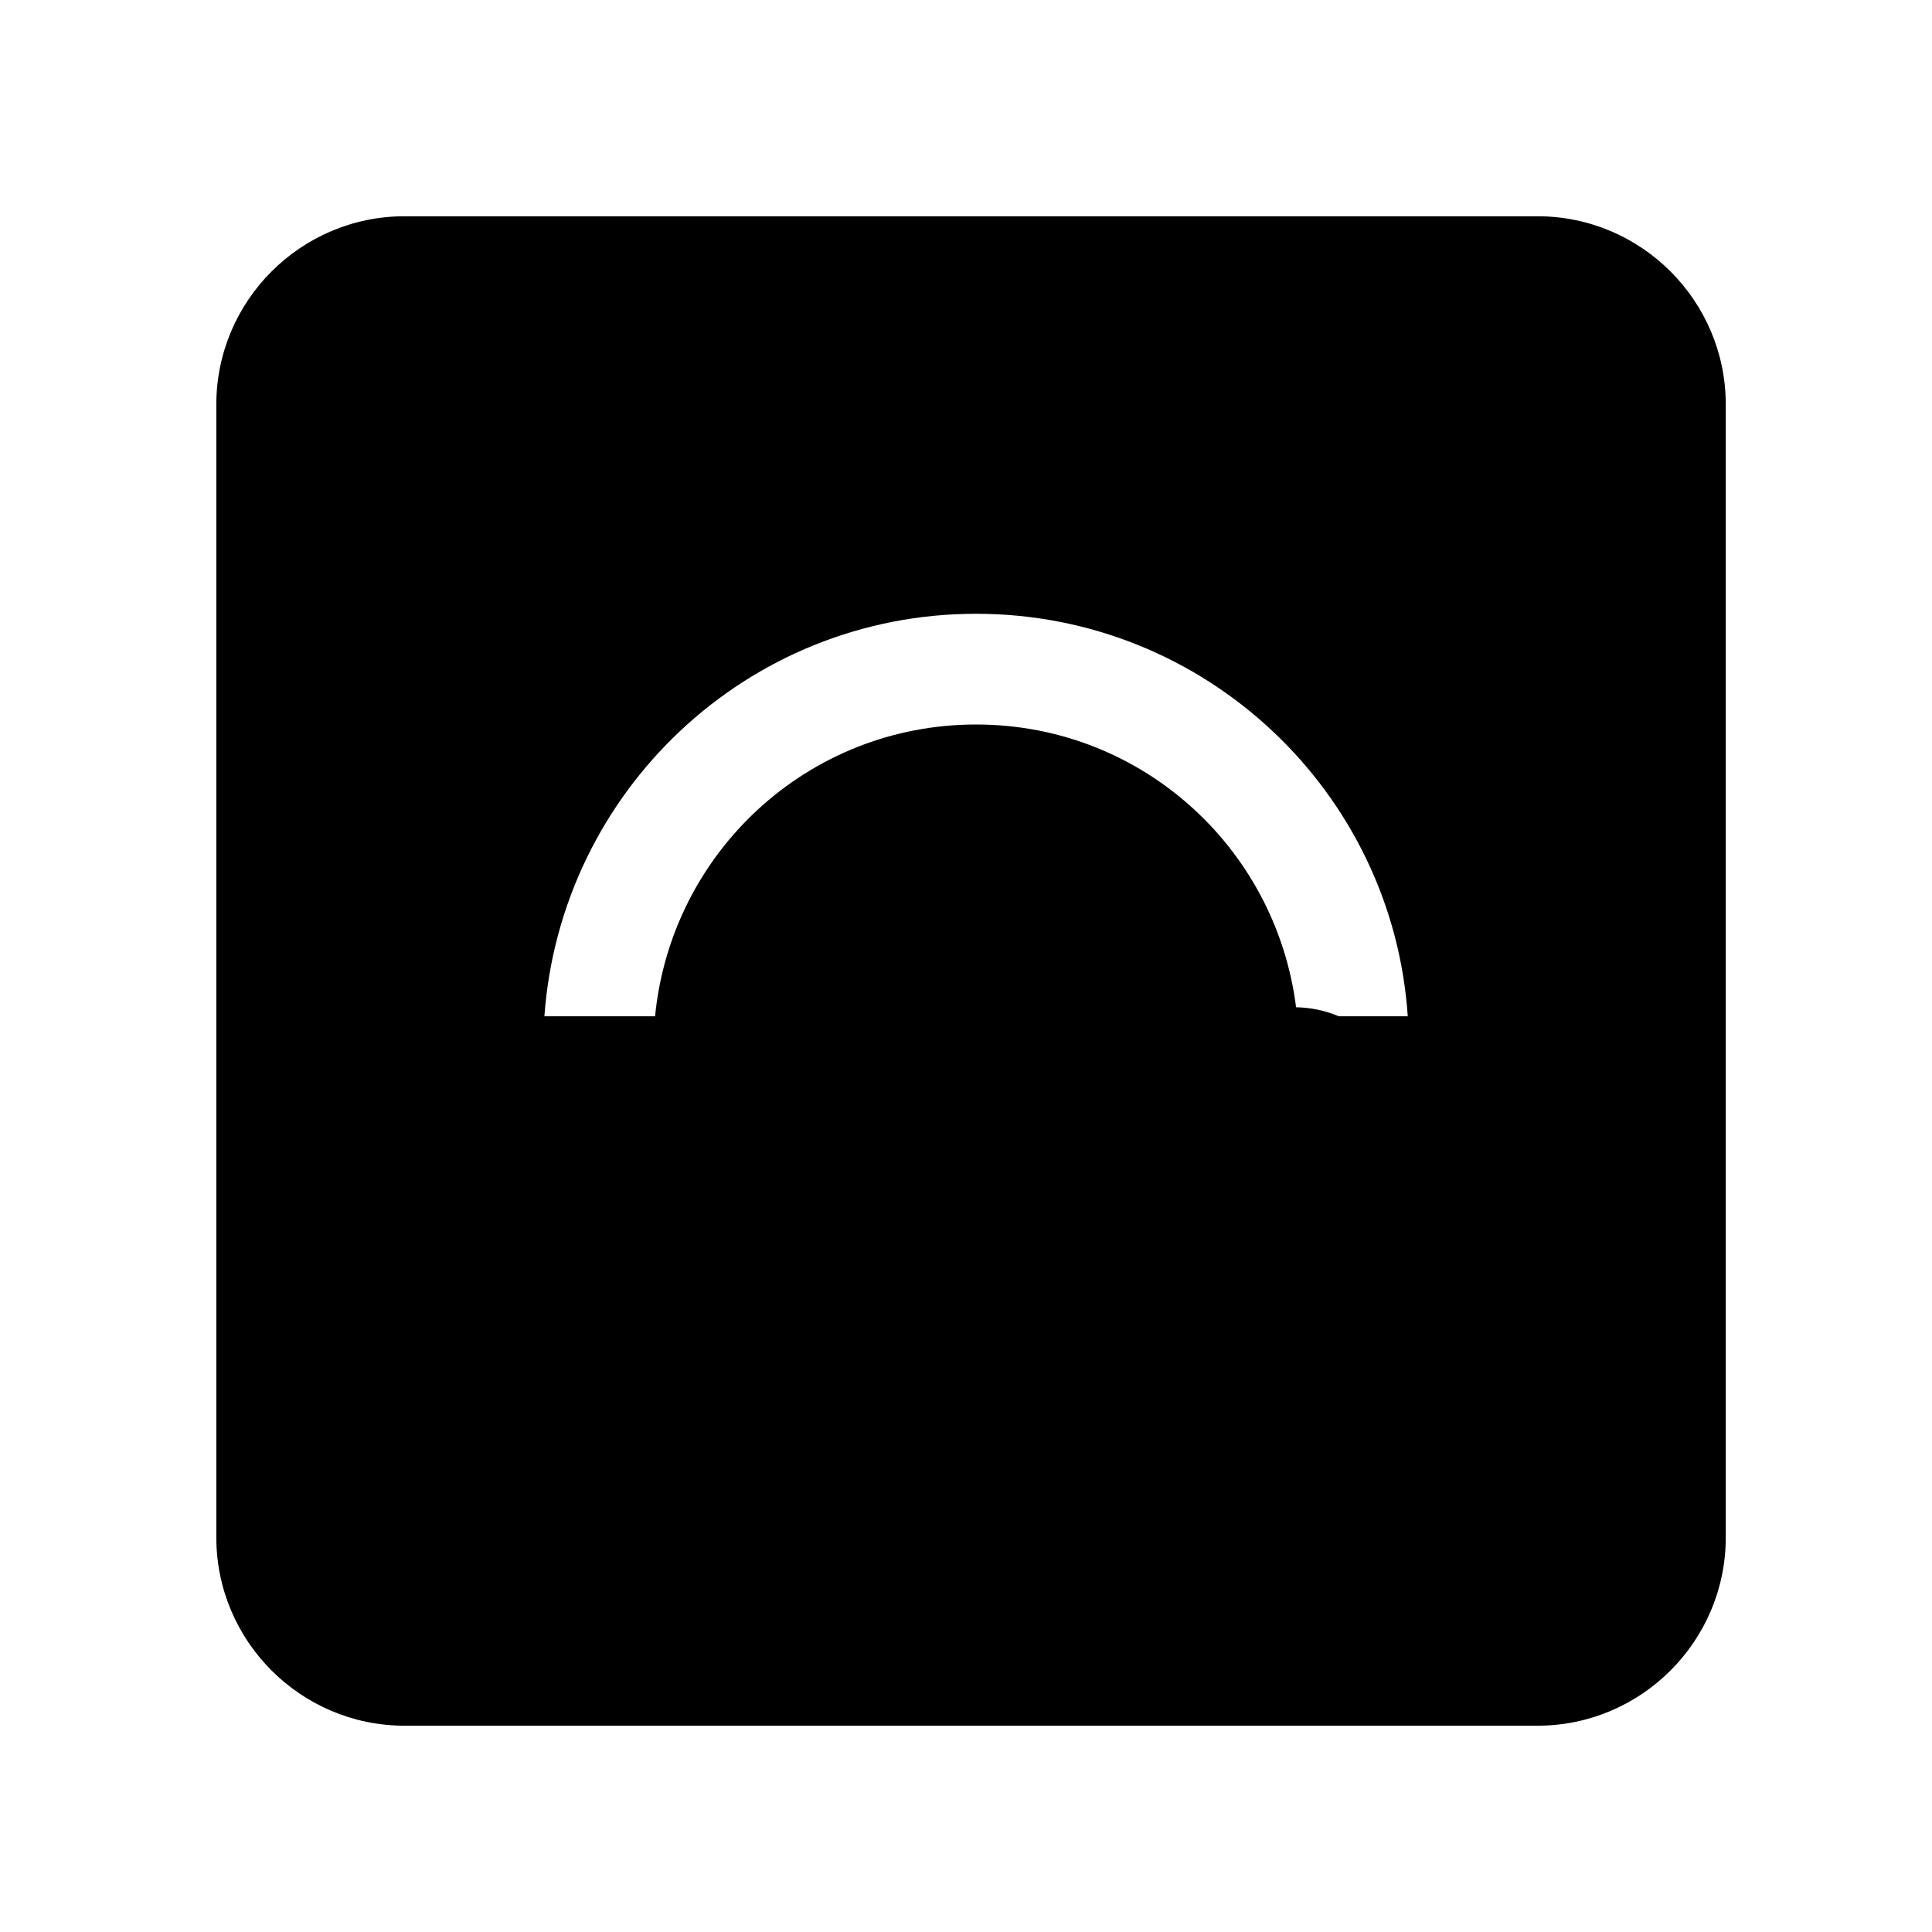 <!-- Generated by IcoMoon.io -->
<svg version="1.1" xmlns="http://www.w3.org/2000/svg" width="32" height="32" viewBox="0 0 32 32">
<title>yinle</title>
<path d="M25.467 28.583h-18.767c-1.717 0-3.117-1.4-3.117-3.117v-18.767c0-1.717 1.4-3.117 3.117-3.117h18.767c1.717 0 3.117 1.4 3.117 3.117v18.767c0 1.717-1.4 3.117-3.117 3.117zM10.933 23.167h-0.017c-1.050 0-1.9-0.85-1.9-1.9v-2.517c0-1.050 0.85-1.9 1.9-1.9h0.017c1.050 0 1.9 0.85 1.9 1.9v2.517c0 1.050-0.85 1.9-1.9 1.9zM21.433 23h-0.017c-1.050 0-1.9-0.85-1.9-1.9v-2.517c0-1.050 0.85-1.9 1.9-1.9h0.017c1.050 0 1.9 0.85 1.9 1.9v2.517c0 1.050-0.85 1.9-1.9 1.9zM10.85 16.833c0.267-2.717 2.533-4.833 5.317-4.833s5.050 2.117 5.317 4.833h1.833c-0.25-3.717-3.35-6.667-7.15-6.667s-6.883 2.95-7.15 6.667h1.833zM22 16.833h1.333v3h-1.333zM9 16.833h1.667v3h-1.667z"></path>
</svg>
